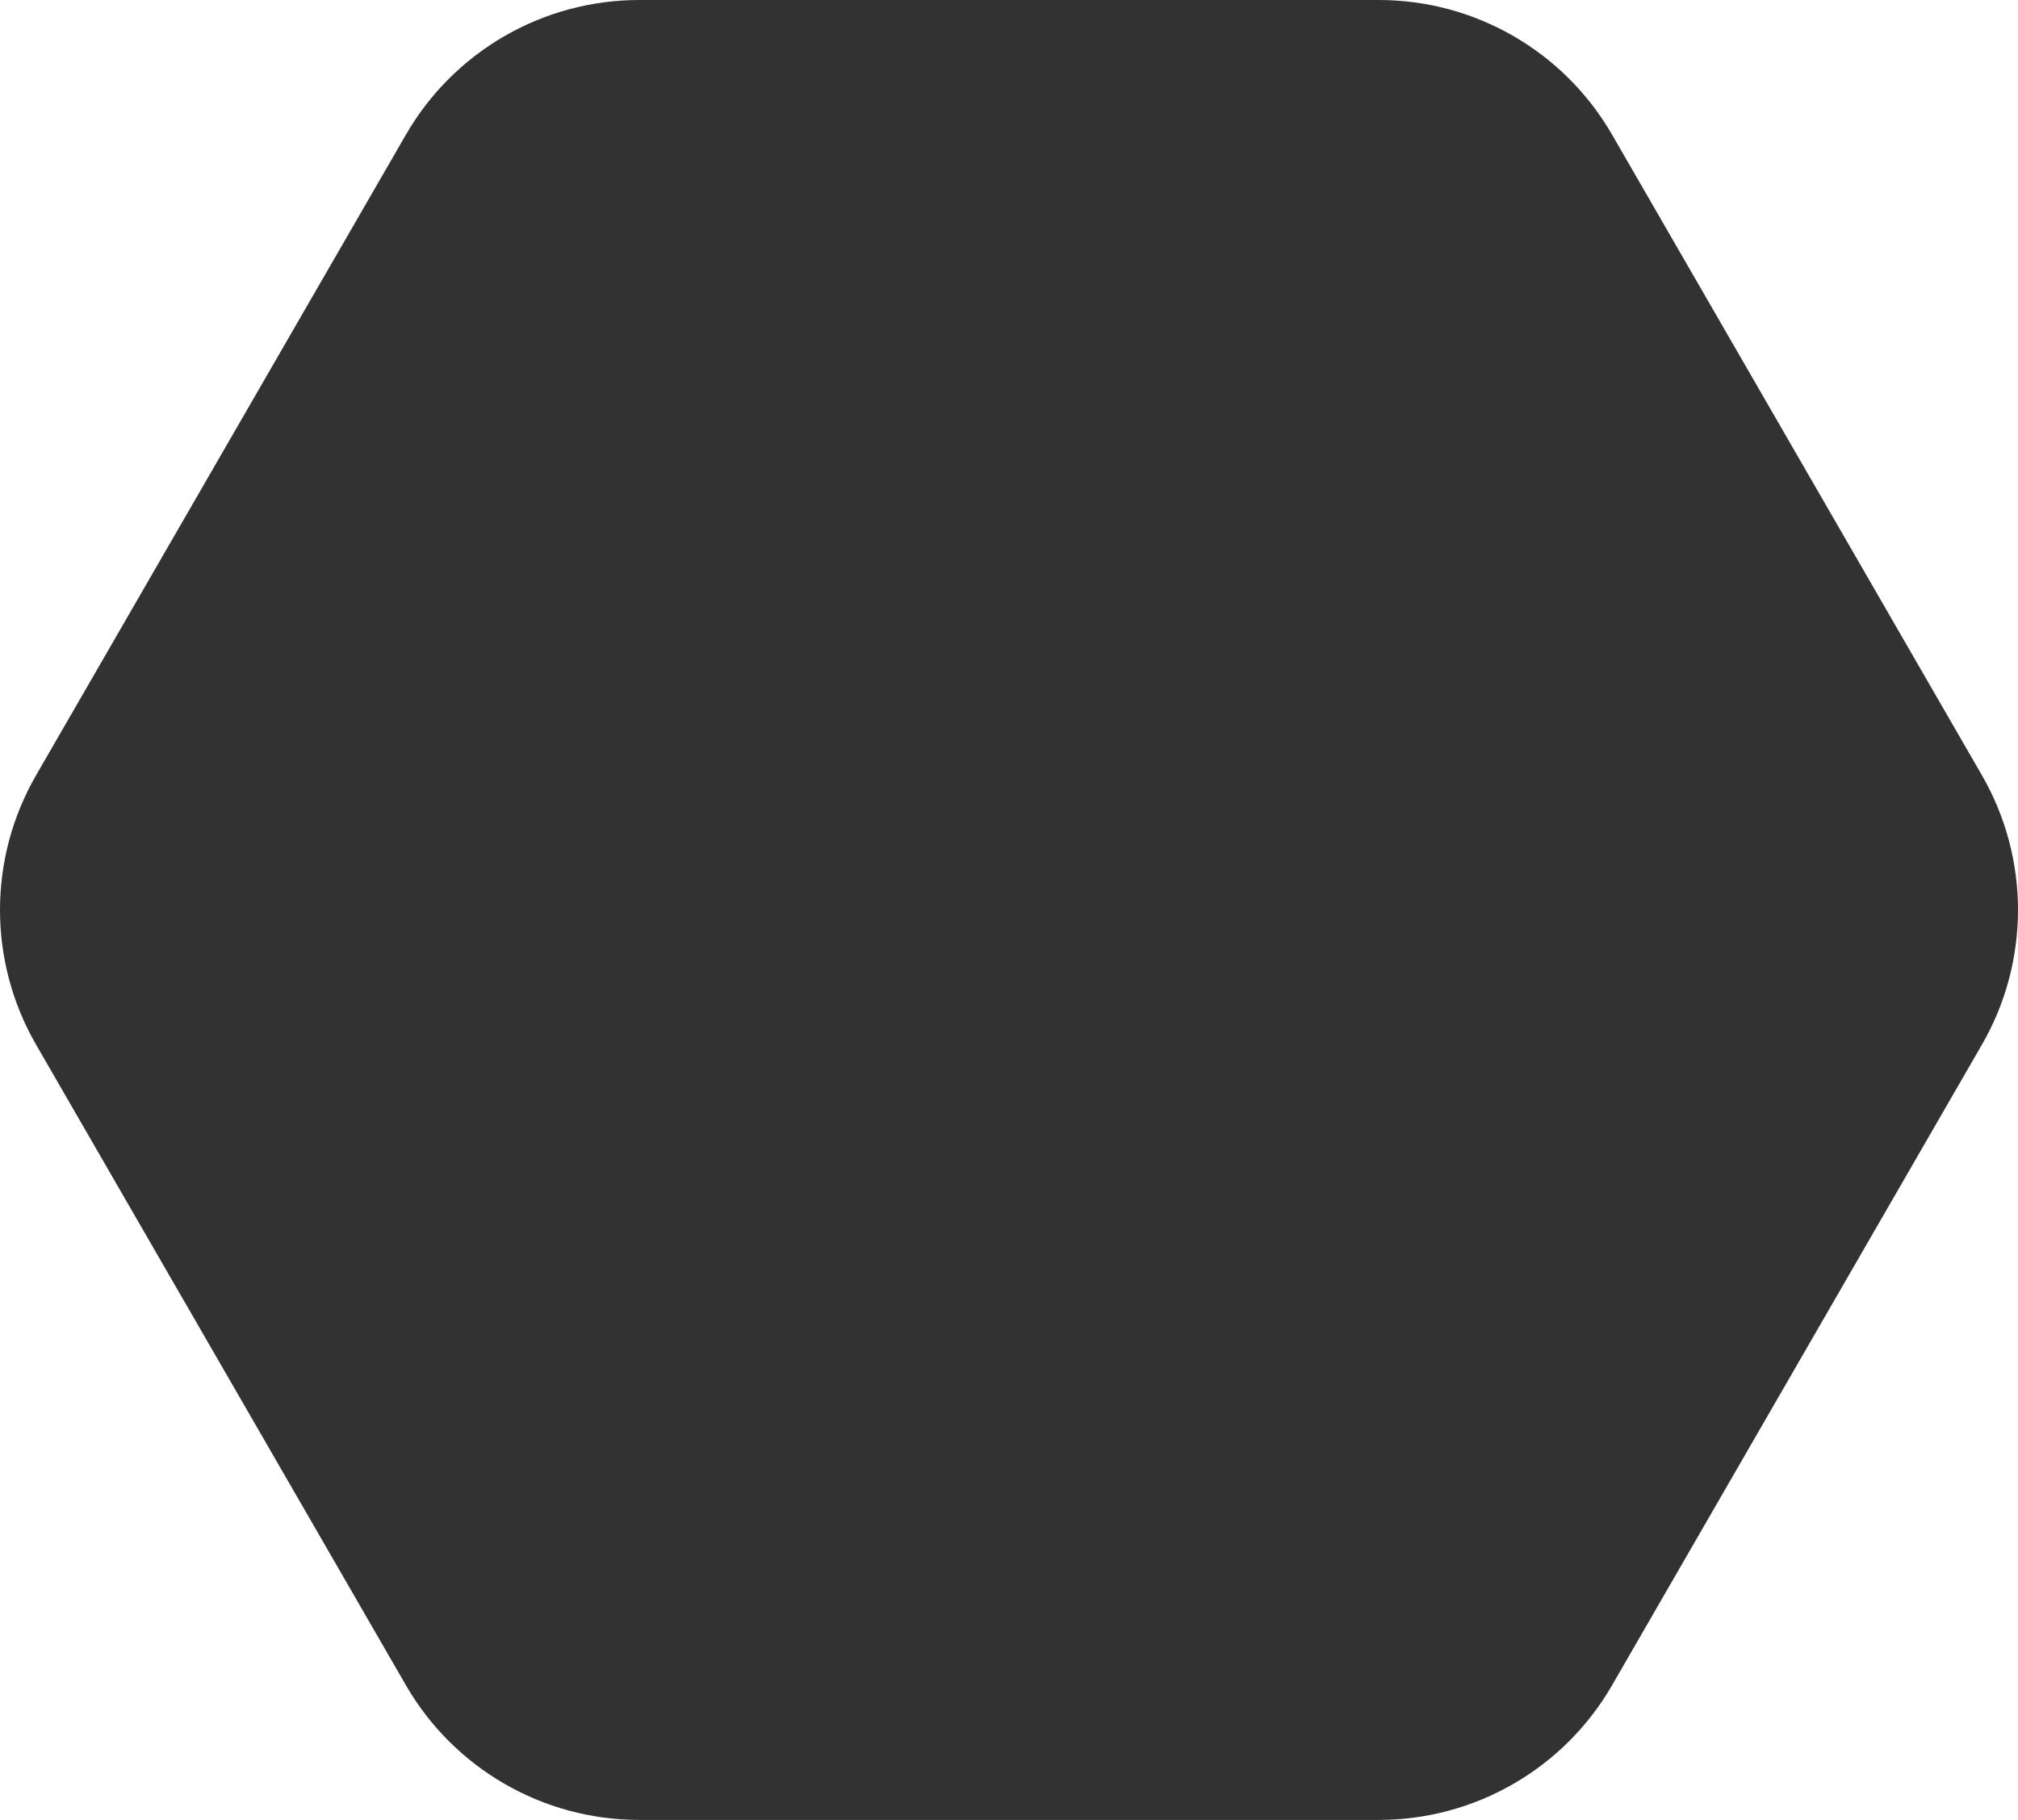 <svg width="51" height="46" viewBox="0 0 51 46" fill="none" xmlns="http://www.w3.org/2000/svg">
<path d="M50.088 19.595C51.304 21.702 51.304 24.298 50.088 26.405L40.742 42.595C39.526 44.702 37.278 46 34.846 46H16.154C13.722 46 11.474 44.702 10.258 42.595L0.912 26.405C-0.304 24.298 -0.304 21.702 0.912 19.595L10.258 3.405C11.474 1.298 13.722 -1.06345e-07 16.154 0L34.846 8.17179e-07C37.278 9.23524e-07 39.526 1.298 40.742 3.405L50.088 19.595Z" fill="#323232"/>
</svg>
